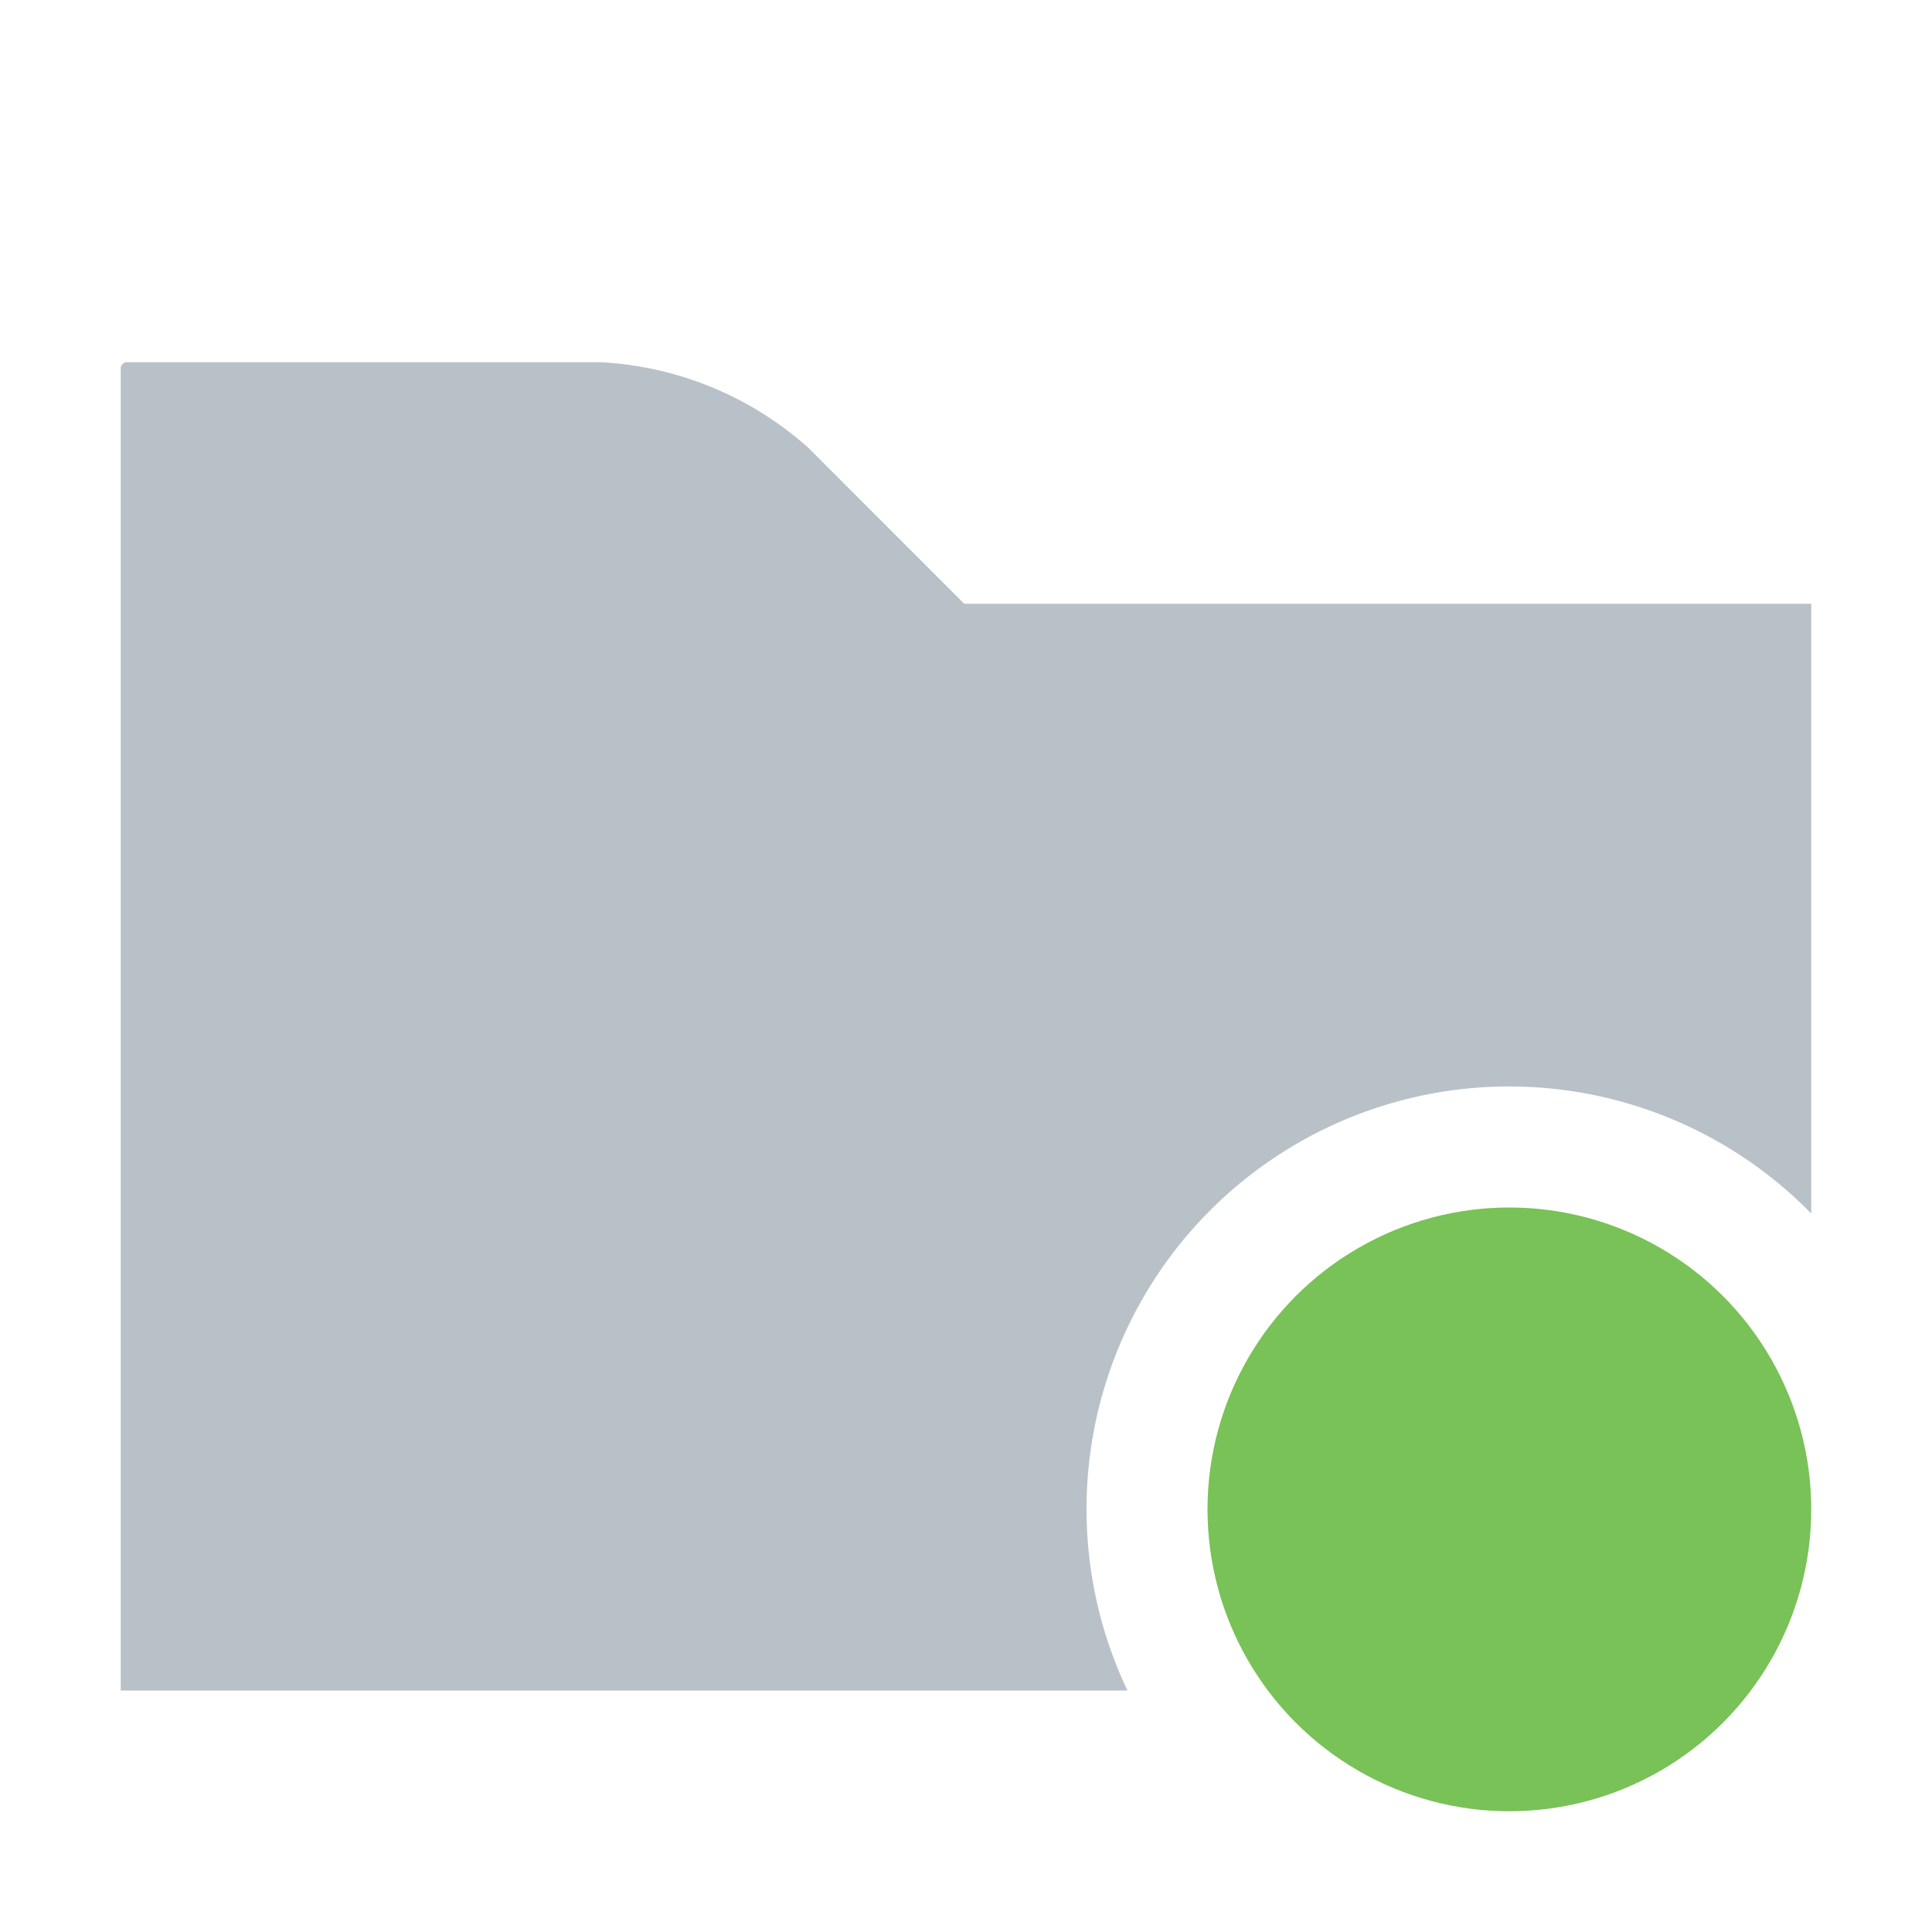 <svg width="16" height="16" viewBox="0 0 16 16" xmlns="http://www.w3.org/2000/svg"><rect width="16" height="16" fill="none"/><g fill="none" fill-rule="evenodd"><path d="M15 10.05A3.5 3.5 0 0 0 9.337 14H1V3.051C1 3.023 1.023 3 1.051 3H4.98a2.799 2.799 0 0 1 1.717.711L7.985 5H15v5.05z" fill="#9AA7B0" fill-opacity=".7"/><circle fill="#78C257" cx="12.5" cy="12.5" r="2.5"/></g></svg>